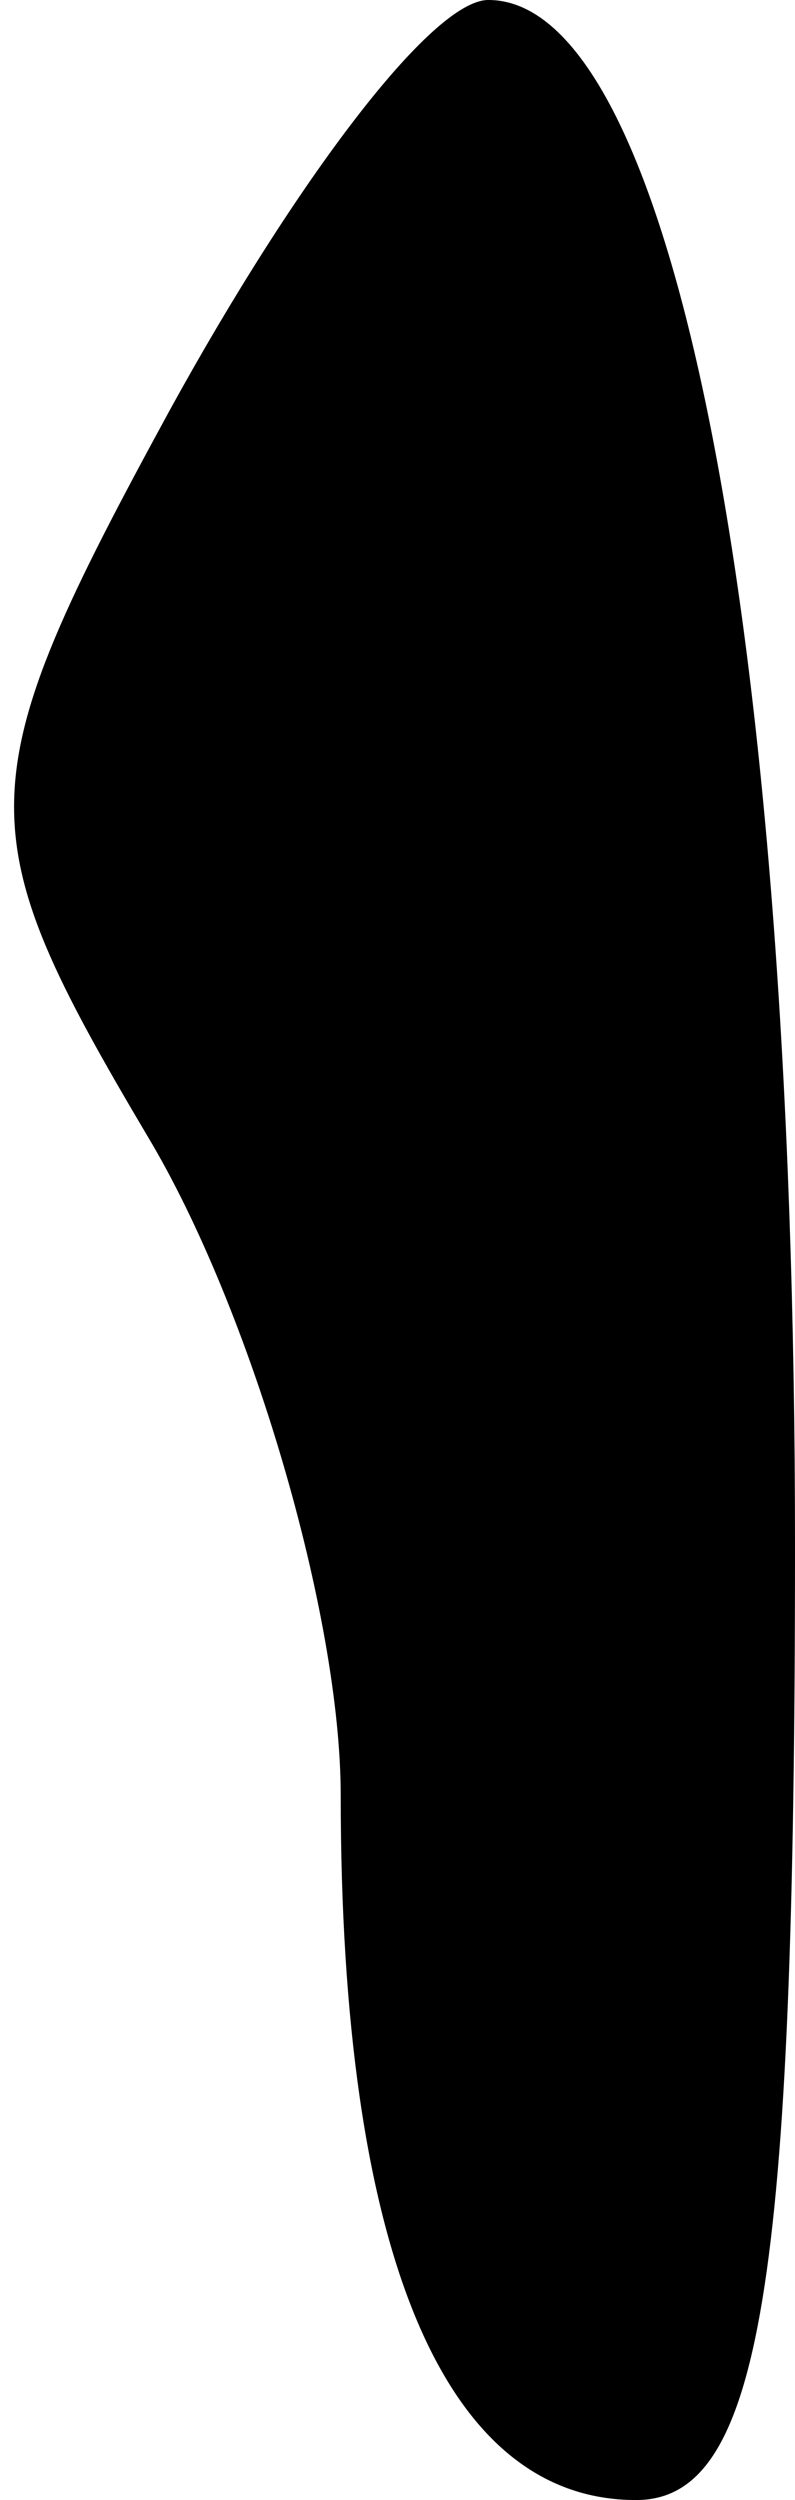 <?xml version="1.0" standalone="no"?>
<!DOCTYPE svg PUBLIC "-//W3C//DTD SVG 20010904//EN"
 "http://www.w3.org/TR/2001/REC-SVG-20010904/DTD/svg10.dtd">
<svg version="1.0" xmlns="http://www.w3.org/2000/svg"
 width="7pt" height="22pt" viewBox="0 0 7 22"
 preserveAspectRatio="xMidYMid meet">
<g transform="translate(0,22) scale(0.1,-0.1)"
fill="#000000" stroke="none">
<path fill="#000000" stroke="none" d="M15 184 c-18 -33 -18 -37 -2 -64 9 -15
17 -42 17 -58 0 -40 9 -62 26 -62 11 0 14 19 14 84 0 82 -11 136 -27 136 -5 0
-17 -16 -28 -36z"/>
</g>
</svg>
